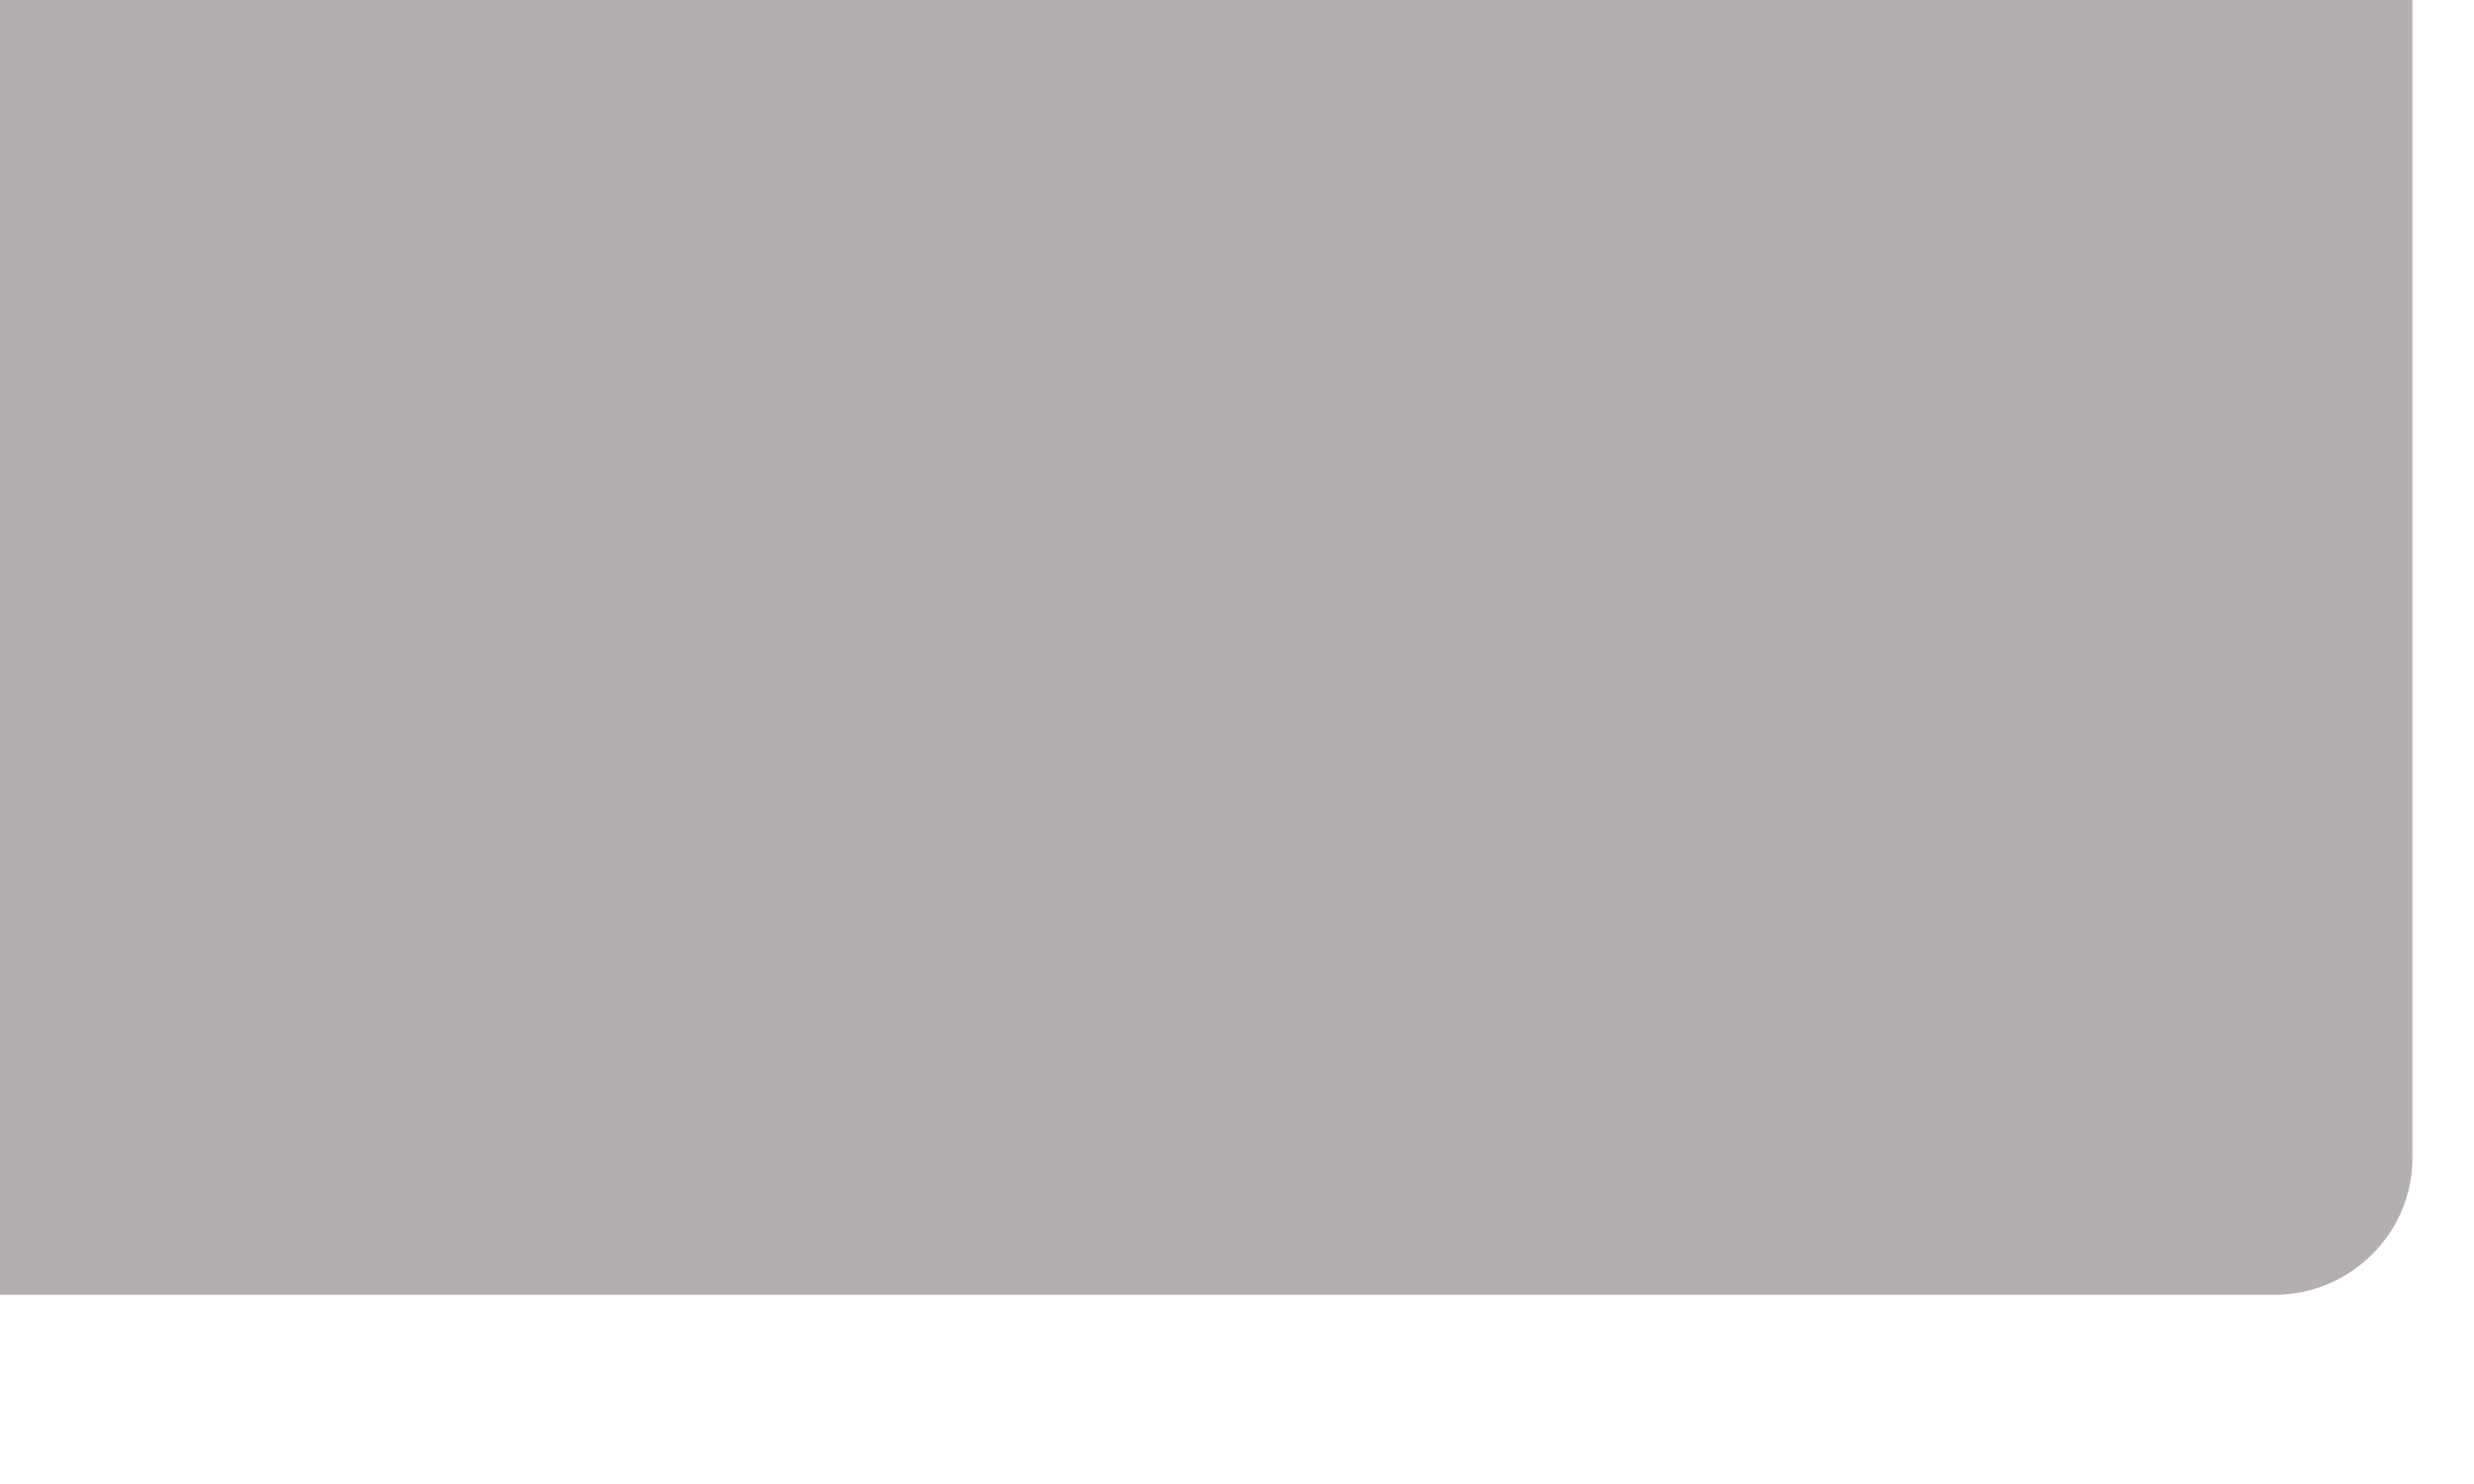 <svg preserveAspectRatio="none" width="100%" height="100%" overflow="visible" style="display: block;" viewBox="0 0 10 6" fill="none" xmlns="http://www.w3.org/2000/svg">
<g id="Group">
<path id="Vector" d="M9.194 5.235H-0V0H9.751V4.683C9.751 4.985 9.501 5.235 9.194 5.235Z" fill="#B3AFB0"/>
</g>
</svg>
